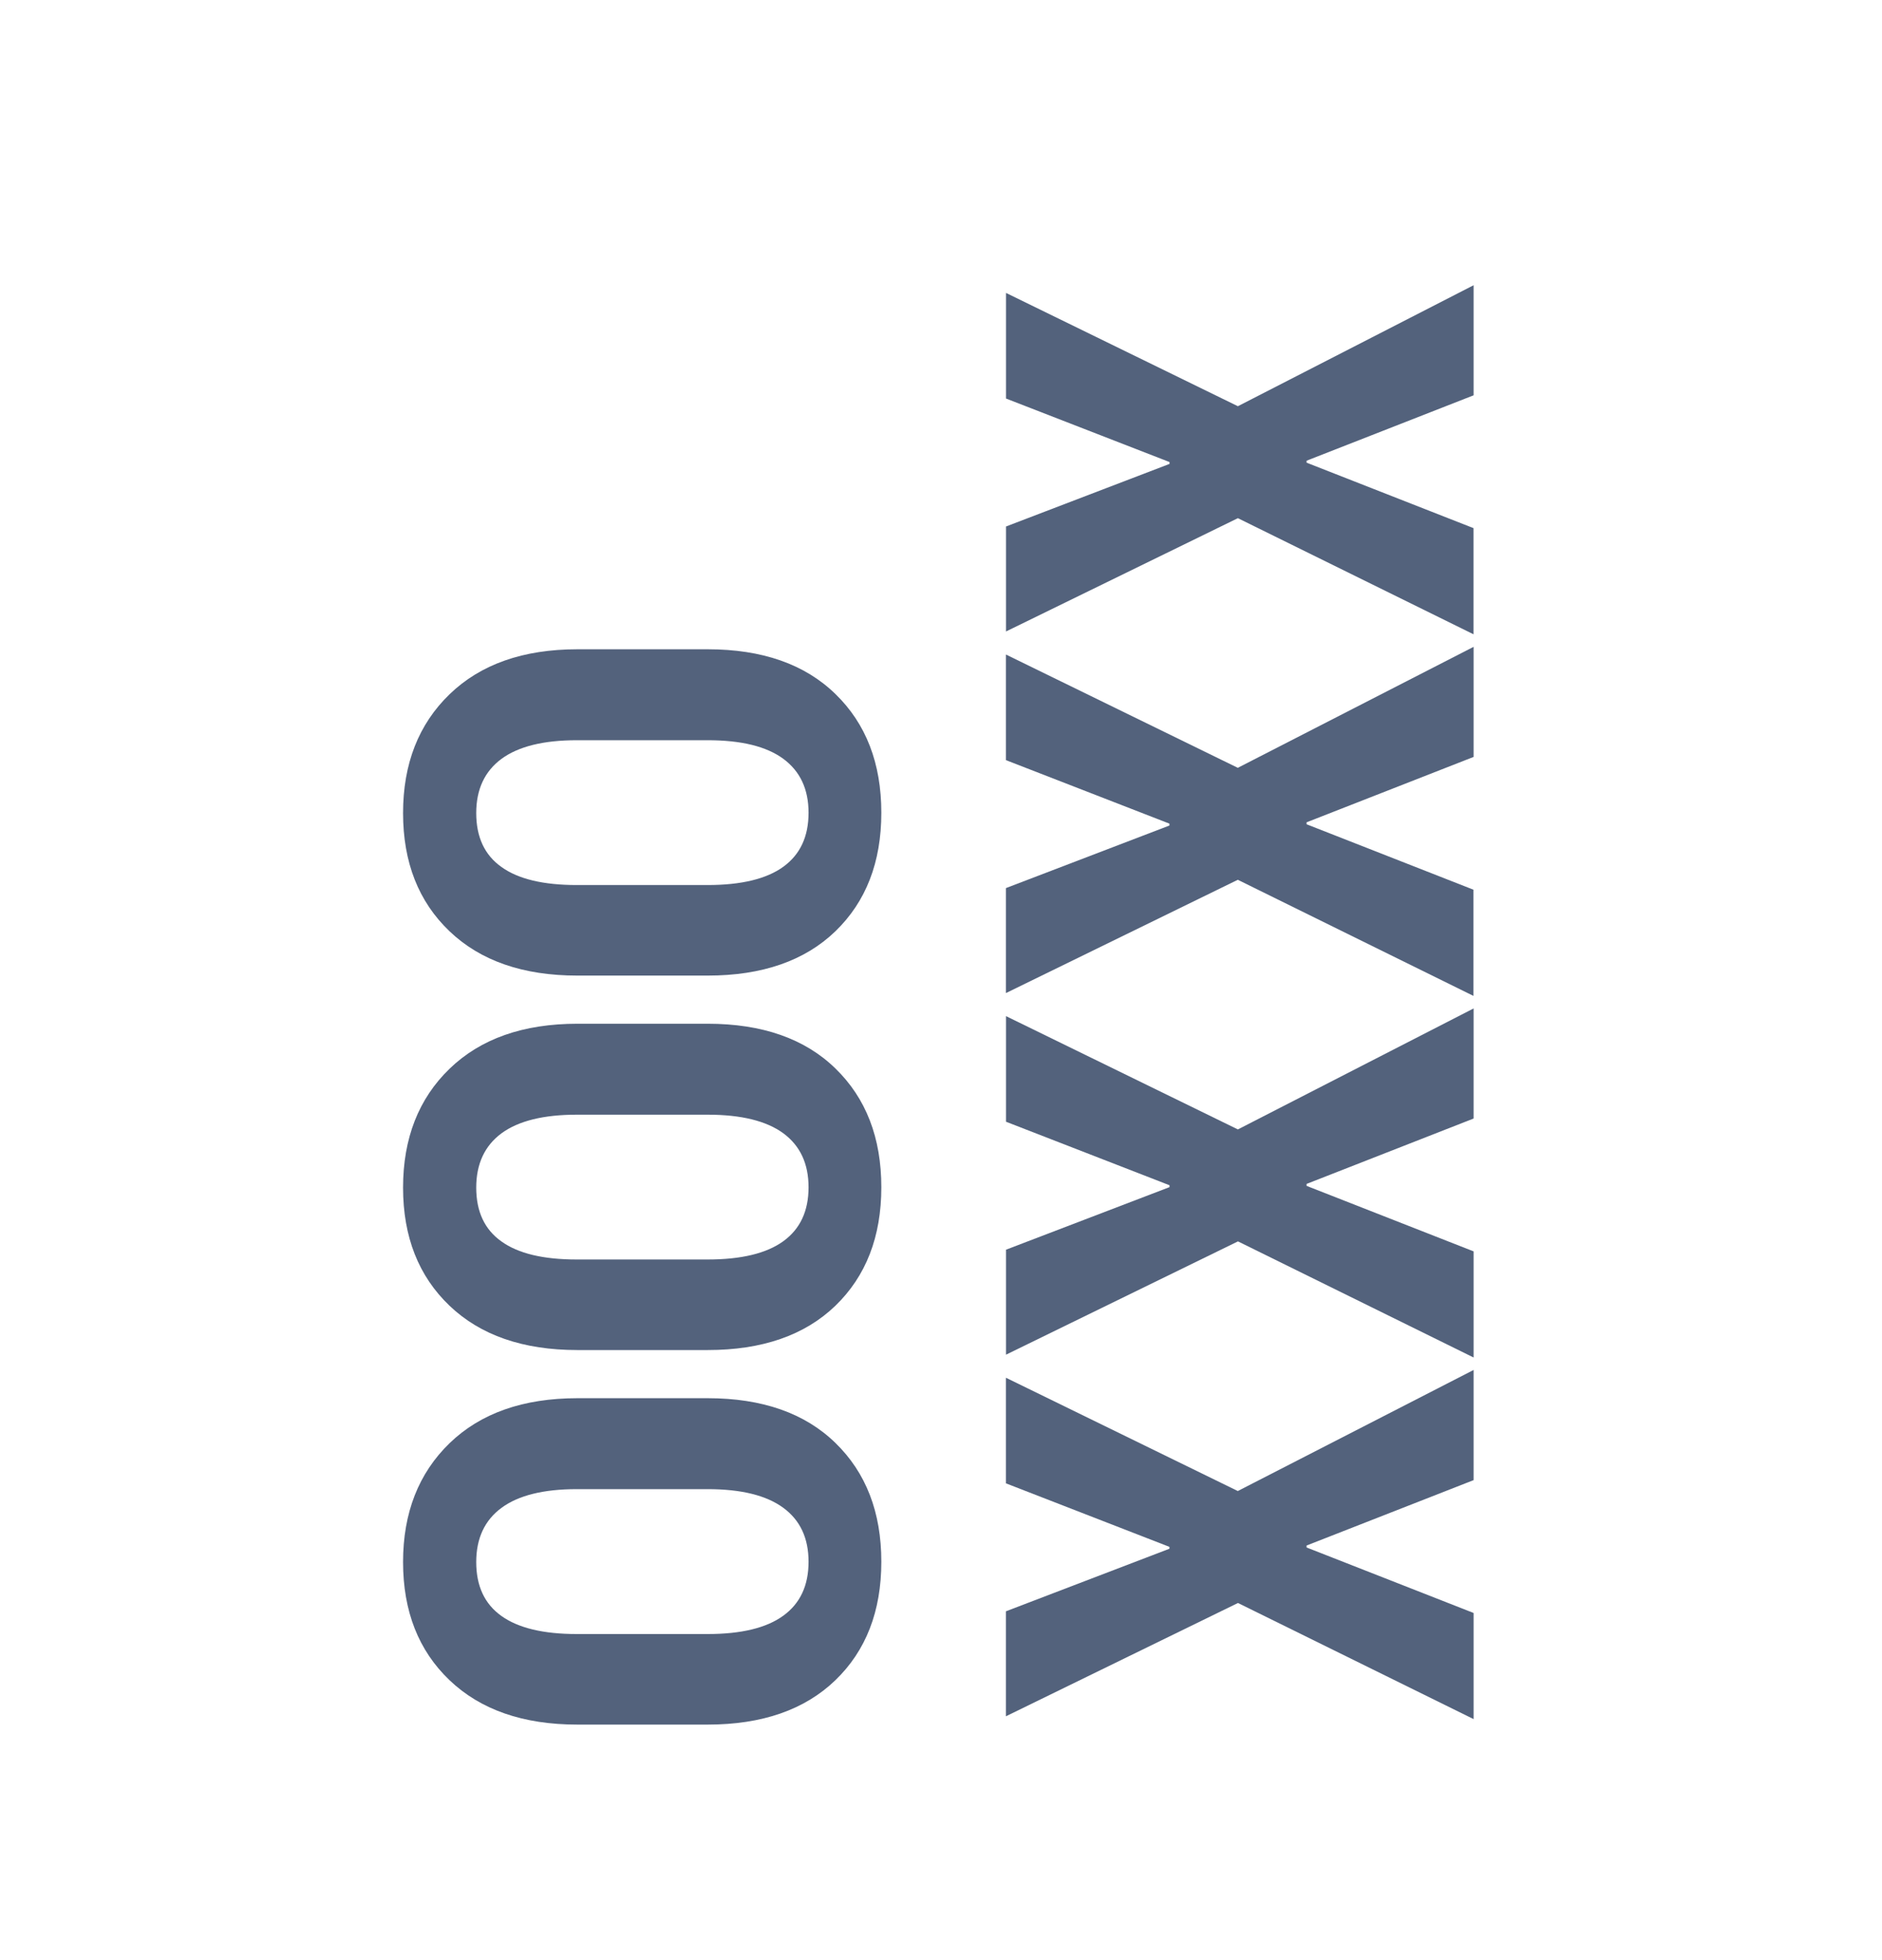 <svg
    xmlns="http://www.w3.org/2000/svg"
    viewBox="0 0 24 25"
    id="vector">
    <path
        id="path"
        d="M 11.239 19.919 C 11.239 19.288 11.044 18.783 10.653 18.403 C 10.263 18.023 9.719 17.833 9.024 17.833 L 7.364 17.833 C 6.671 17.833 6.128 18.025 5.733 18.407 C 5.338 18.79 5.14 19.295 5.14 19.923 C 5.14 20.551 5.338 21.053 5.733 21.43 C 6.128 21.807 6.671 21.996 7.363 21.996 L 9.024 21.996 C 9.719 21.996 10.262 21.807 10.653 21.43 C 11.043 21.054 11.239 20.55 11.239 19.919 Z M 10.311 19.919 C 10.311 20.222 10.204 20.451 9.989 20.607 C 9.775 20.763 9.453 20.841 9.024 20.841 L 7.355 20.841 C 6.929 20.841 6.609 20.764 6.395 20.611 C 6.18 20.458 6.073 20.229 6.073 19.923 C 6.073 19.62 6.181 19.389 6.396 19.231 C 6.612 19.072 6.932 18.993 7.356 18.993 L 9.024 18.993 C 9.454 18.993 9.774 19.073 9.989 19.231 C 10.204 19.389 10.311 19.618 10.311 19.919 Z M 11.239 15.143 C 11.239 14.512 11.044 14.007 10.653 13.627 C 10.263 13.247 9.719 13.057 9.024 13.057 L 7.364 13.057 C 6.671 13.057 6.128 13.249 5.733 13.631 C 5.338 14.013 5.14 14.519 5.14 15.147 C 5.14 15.775 5.338 16.277 5.733 16.654 C 6.128 17.031 6.671 17.219 7.363 17.219 L 9.024 17.219 C 9.719 17.219 10.262 17.031 10.653 16.654 C 11.043 16.277 11.239 15.774 11.239 15.143 Z M 10.311 15.143 C 10.311 15.446 10.204 15.675 9.989 15.831 C 9.775 15.986 9.453 16.064 9.024 16.064 L 7.355 16.064 C 6.929 16.064 6.609 15.988 6.395 15.834 C 6.18 15.682 6.073 15.453 6.073 15.147 C 6.073 14.844 6.181 14.613 6.396 14.454 C 6.612 14.296 6.932 14.217 7.356 14.217 L 9.024 14.217 C 9.454 14.217 9.774 14.297 9.989 14.454 C 10.204 14.613 10.311 14.842 10.311 15.143 Z M 11.239 10.366 C 11.239 9.736 11.044 9.23 10.653 8.851 C 10.263 8.471 9.719 8.281 9.024 8.281 L 7.364 8.281 C 6.671 8.281 6.128 8.473 5.733 8.855 C 5.338 9.237 5.14 9.742 5.14 10.37 C 5.14 10.999 5.338 11.501 5.733 11.878 C 6.128 12.255 6.671 12.443 7.363 12.443 L 9.024 12.443 C 9.719 12.443 10.262 12.255 10.653 11.878 C 11.043 11.501 11.239 10.998 11.239 10.366 Z M 10.311 10.366 C 10.311 10.67 10.204 10.899 9.989 11.055 C 9.775 11.21 9.453 11.288 9.024 11.288 L 7.355 11.288 C 6.929 11.288 6.609 11.212 6.395 11.058 C 6.18 10.906 6.073 10.676 6.073 10.37 C 6.073 10.067 6.181 9.837 6.396 9.678 C 6.612 9.52 6.932 9.441 7.356 9.441 L 9.024 9.441 C 9.454 9.441 9.774 9.52 9.989 9.678 C 10.204 9.837 10.311 10.066 10.311 10.366 Z"
        fill="#53627c"/>
    <path
        id="path_1"
        d="M 18.791 20.572 L 16.662 19.737 L 16.662 19.712 L 18.792 18.878 L 18.792 17.473 L 15.785 19.017 L 12.828 17.572 L 12.828 18.919 L 14.913 19.729 L 14.913 19.753 L 12.828 20.551 L 12.828 21.89 L 15.787 20.445 L 18.792 21.926 L 18.792 20.573 Z M 18.791 15.96 L 16.662 15.125 L 16.662 15.1 L 18.792 14.266 L 18.792 12.862 L 15.786 14.405 L 12.829 12.96 L 12.829 14.307 L 14.914 15.117 L 14.914 15.141 L 12.829 15.939 L 12.829 17.278 L 15.787 15.833 L 18.792 17.314 L 18.792 15.96 Z M 18.791 11.348 L 16.662 10.513 L 16.662 10.488 L 18.792 9.654 L 18.792 8.25 L 15.785 9.793 L 12.828 8.348 L 12.828 9.695 L 14.913 10.505 L 14.913 10.529 L 12.828 11.327 L 12.828 12.666 L 15.785 11.221 L 18.79 12.702 L 18.79 11.348 Z M 18.791 6.736 L 16.662 5.901 L 16.662 5.876 L 18.792 5.042 L 18.792 3.638 L 15.786 5.181 L 12.829 3.736 L 12.829 5.083 L 14.914 5.893 L 14.914 5.917 L 12.829 6.715 L 12.829 8.054 L 15.786 6.609 L 18.791 8.09 L 18.791 6.736 Z"
        fill="#53627c"/>
</svg>
